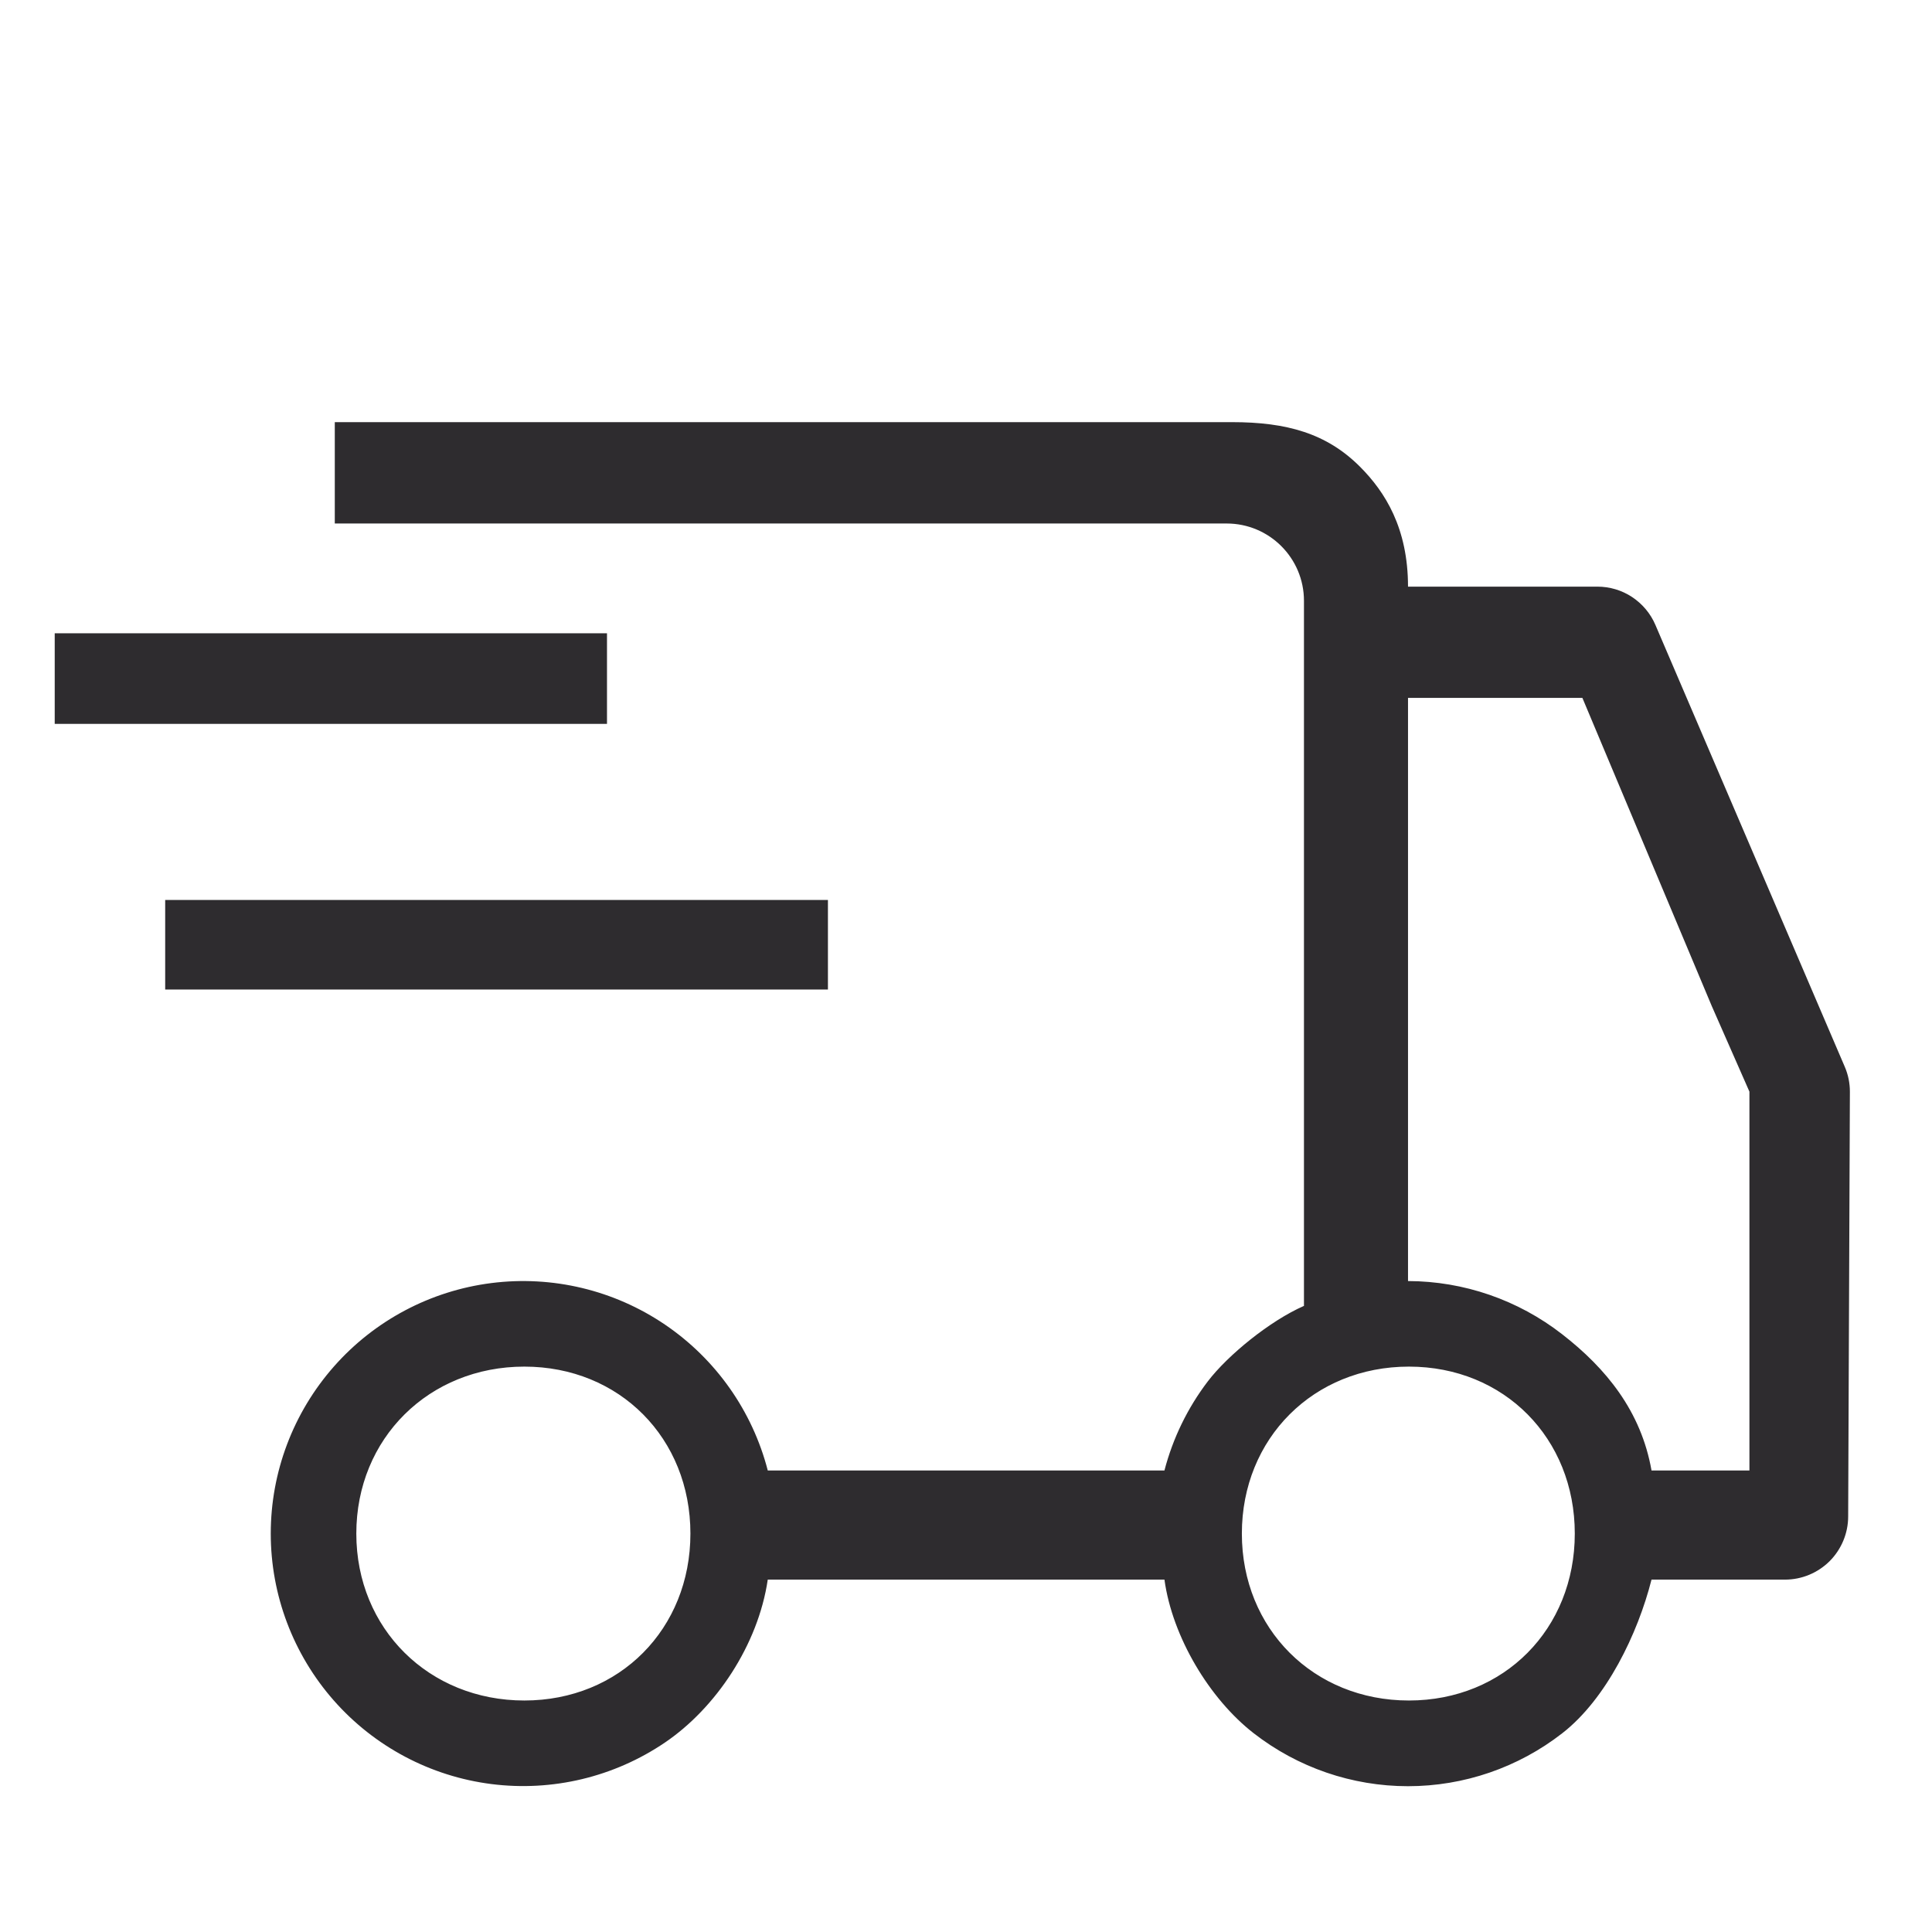 <svg width="28" height="28" viewBox="0 0 28 28" fill="none" xmlns="http://www.w3.org/2000/svg">
<path d="M2.394 13.043H11.999V14.341H2.394V13.043ZM0.793 9.178L8.797 9.178V10.491H0.793V9.178Z" fill="#2E2C2F"/>
<path fill-rule="evenodd" clip-rule="evenodd" d="M23.991 9.056L26.736 15.461C26.785 15.575 26.81 15.697 26.81 15.821L26.785 21.978C26.785 22.22 26.688 22.453 26.517 22.625C26.345 22.796 26.113 22.893 25.87 22.893H23.935C23.736 23.678 23.281 24.622 22.642 25.119C22.003 25.617 21.216 25.887 20.406 25.887C19.596 25.887 18.809 25.617 18.169 25.119C17.53 24.622 16.991 23.726 16.876 22.893H11.127C10.987 23.841 10.374 24.754 9.637 25.254C8.9 25.754 8.006 25.968 7.122 25.856C6.239 25.744 5.426 25.313 4.838 24.645C4.249 23.976 3.924 23.116 3.924 22.226C3.924 21.335 4.249 20.475 4.838 19.806C5.426 19.138 6.239 18.707 7.122 18.595C8.006 18.483 8.9 18.697 9.637 19.197C10.374 19.697 10.904 20.448 11.127 21.311H16.876C16.998 20.844 17.211 20.406 17.502 20.023C17.794 19.639 18.407 19.141 18.898 18.926V8.707C18.898 8.089 18.397 7.587 17.778 7.587H4.852V6.118H17.856C18.645 6.118 19.225 6.279 19.709 6.763C20.075 7.129 20.406 7.655 20.406 8.502H23.15C23.329 8.502 23.505 8.554 23.654 8.653C23.803 8.752 23.921 8.892 23.991 9.056ZM22.933 10.114H20.406V14.906V16.736V18.566C21.215 18.568 22 18.839 22.639 19.336C23.278 19.832 23.784 20.453 23.935 21.311H25.354V16.736V15.821L24.808 14.58L22.933 10.114ZM22.823 22.226C22.823 23.606 21.8 24.645 20.419 24.645C19.038 24.645 17.998 23.606 17.998 22.226C17.998 20.845 19.038 19.806 20.419 19.806C21.8 19.806 22.823 20.845 22.823 22.226ZM7.599 24.645C8.98 24.645 10.006 23.606 10.006 22.226C10.006 20.845 8.98 19.806 7.599 19.806C6.218 19.806 5.164 20.845 5.164 22.226C5.164 23.606 6.218 24.645 7.599 24.645Z" fill="#2E2C2F"/>
</svg>
